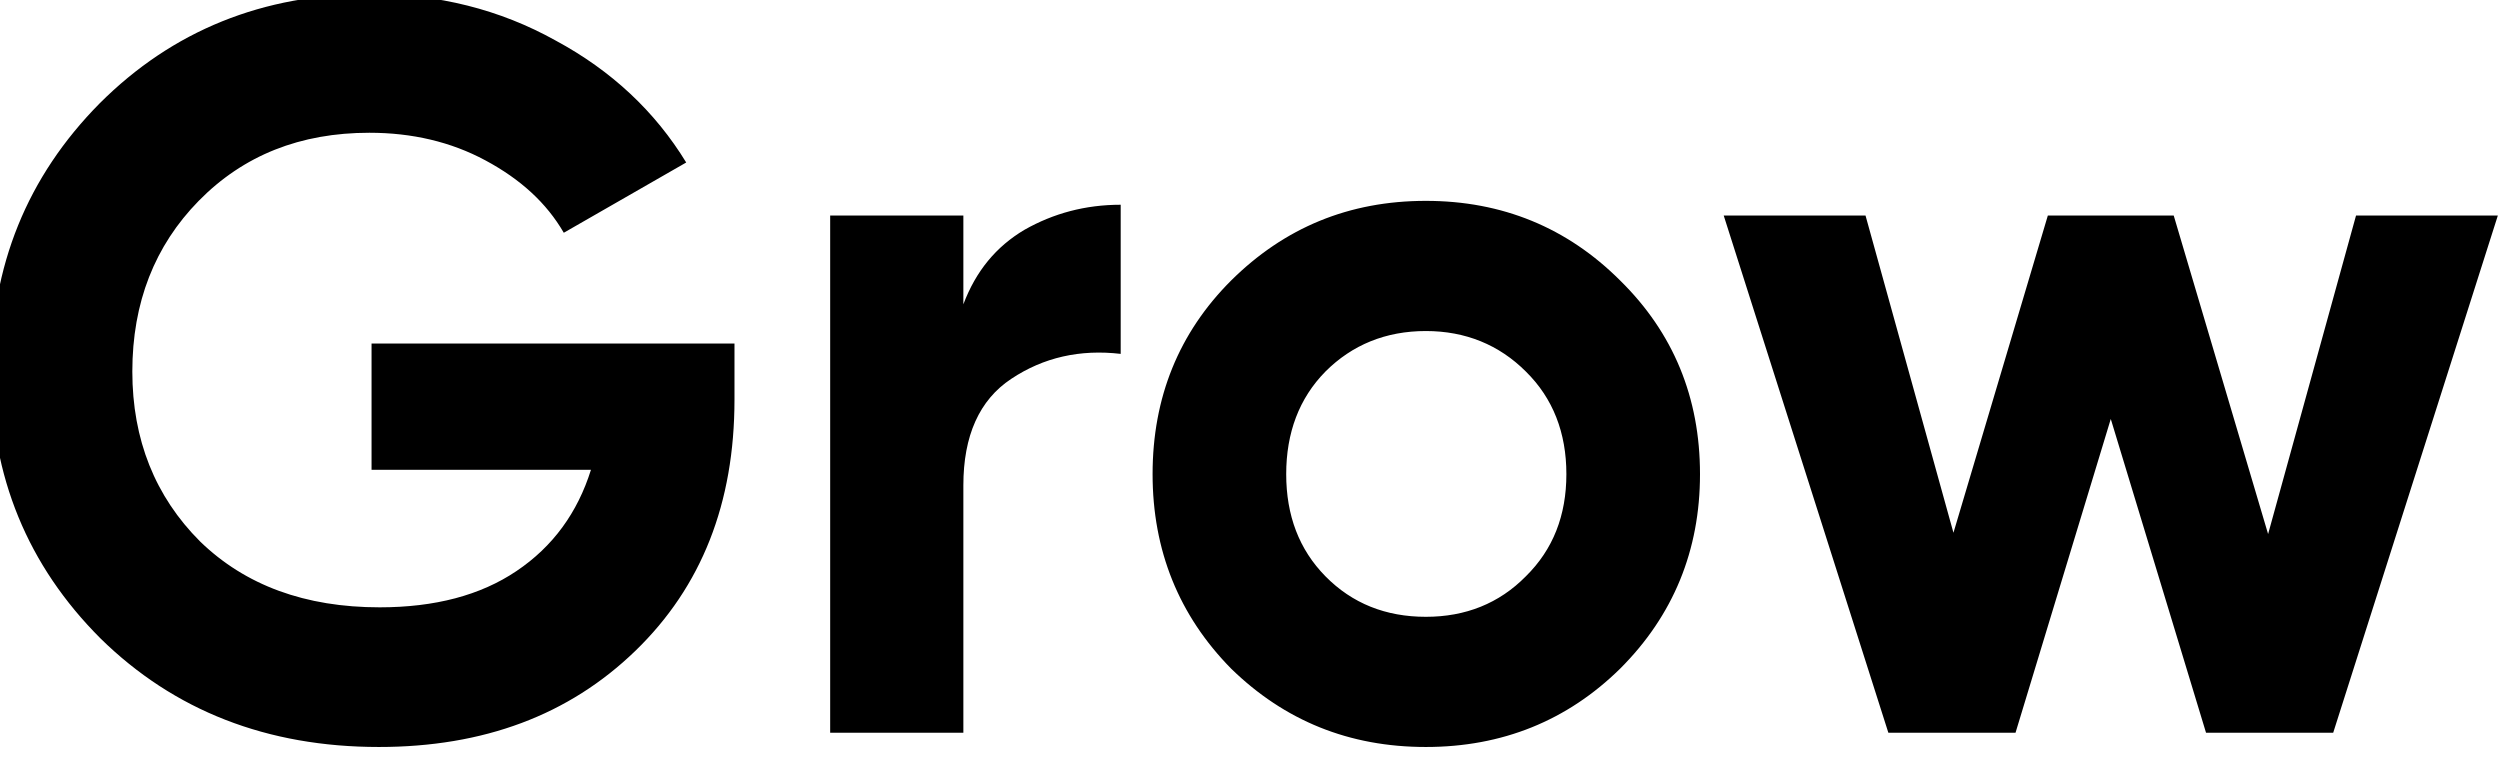 <svg width="58" height="18" viewBox="0 0 58 18" fill="none" xmlns="http://www.w3.org/2000/svg" xmlns:xlink="http://www.w3.org/1999/xlink">
	<desc>
			Created with Pixso.
	</desc>
	<defs/>
	<path id="path" d="M17.04 7.97L17.04 9.27C17.04 11.67 16.28 13.61 14.74 15.1C13.2 16.59 11.22 17.33 8.79 17.33C6.2 17.33 4.04 16.49 2.33 14.81C0.64 13.12 -0.21 11.05 -0.21 8.62C-0.21 6.17 0.63 4.1 2.31 2.4C4 0.71 6.1 -0.14 8.6 -0.14C10.16 -0.14 11.6 0.22 12.89 0.94C14.19 1.64 15.2 2.59 15.92 3.77L13.08 5.4C12.68 4.71 12.08 4.16 11.26 3.72C10.46 3.29 9.56 3.08 8.57 3.08C6.97 3.08 5.65 3.6 4.61 4.66C3.59 5.7 3.07 7.02 3.07 8.62C3.07 10.2 3.6 11.52 4.64 12.56C5.69 13.58 7.08 14.09 8.81 14.09C10.09 14.09 11.15 13.81 11.98 13.25C12.83 12.68 13.4 11.89 13.71 10.9L8.62 10.9L8.62 7.97L17.04 7.97ZM22.35 7.06C22.64 6.29 23.11 5.72 23.77 5.33C24.44 4.95 25.18 4.75 26 4.75L26 8.21C25.06 8.1 24.21 8.29 23.46 8.79C22.72 9.28 22.35 10.11 22.35 11.26L22.35 17L19.26 17L19.26 5L22.35 5L22.35 7.06ZM37.59 15.51C36.36 16.72 34.85 17.33 33.08 17.33C31.3 17.33 29.8 16.72 28.56 15.51C27.35 14.28 26.74 12.77 26.74 11C26.74 9.22 27.35 7.72 28.56 6.51C29.8 5.28 31.3 4.66 33.08 4.66C34.85 4.66 36.36 5.28 37.59 6.51C38.82 7.72 39.44 9.22 39.44 11C39.44 12.77 38.82 14.28 37.59 15.51ZM30.75 13.37C31.37 14 32.15 14.31 33.08 14.31C34 14.31 34.78 14 35.4 13.37C36.03 12.75 36.34 11.96 36.34 11C36.34 10.04 36.03 9.24 35.4 8.62C34.78 8 34 7.68 33.08 7.68C32.15 7.68 31.37 8 30.75 8.62C30.14 9.24 29.84 10.04 29.84 11C29.84 11.96 30.14 12.75 30.75 13.37ZM54.66 5L57.95 5L54.13 17L51.18 17L48.97 9.72L46.76 17L43.81 17L39.99 5L43.28 5L45.32 12.36L47.51 5L50.43 5L52.62 12.39L54.66 5Z" fill="#000000" fill-opacity="1" fill-rule="nonzero"/>
</svg>
